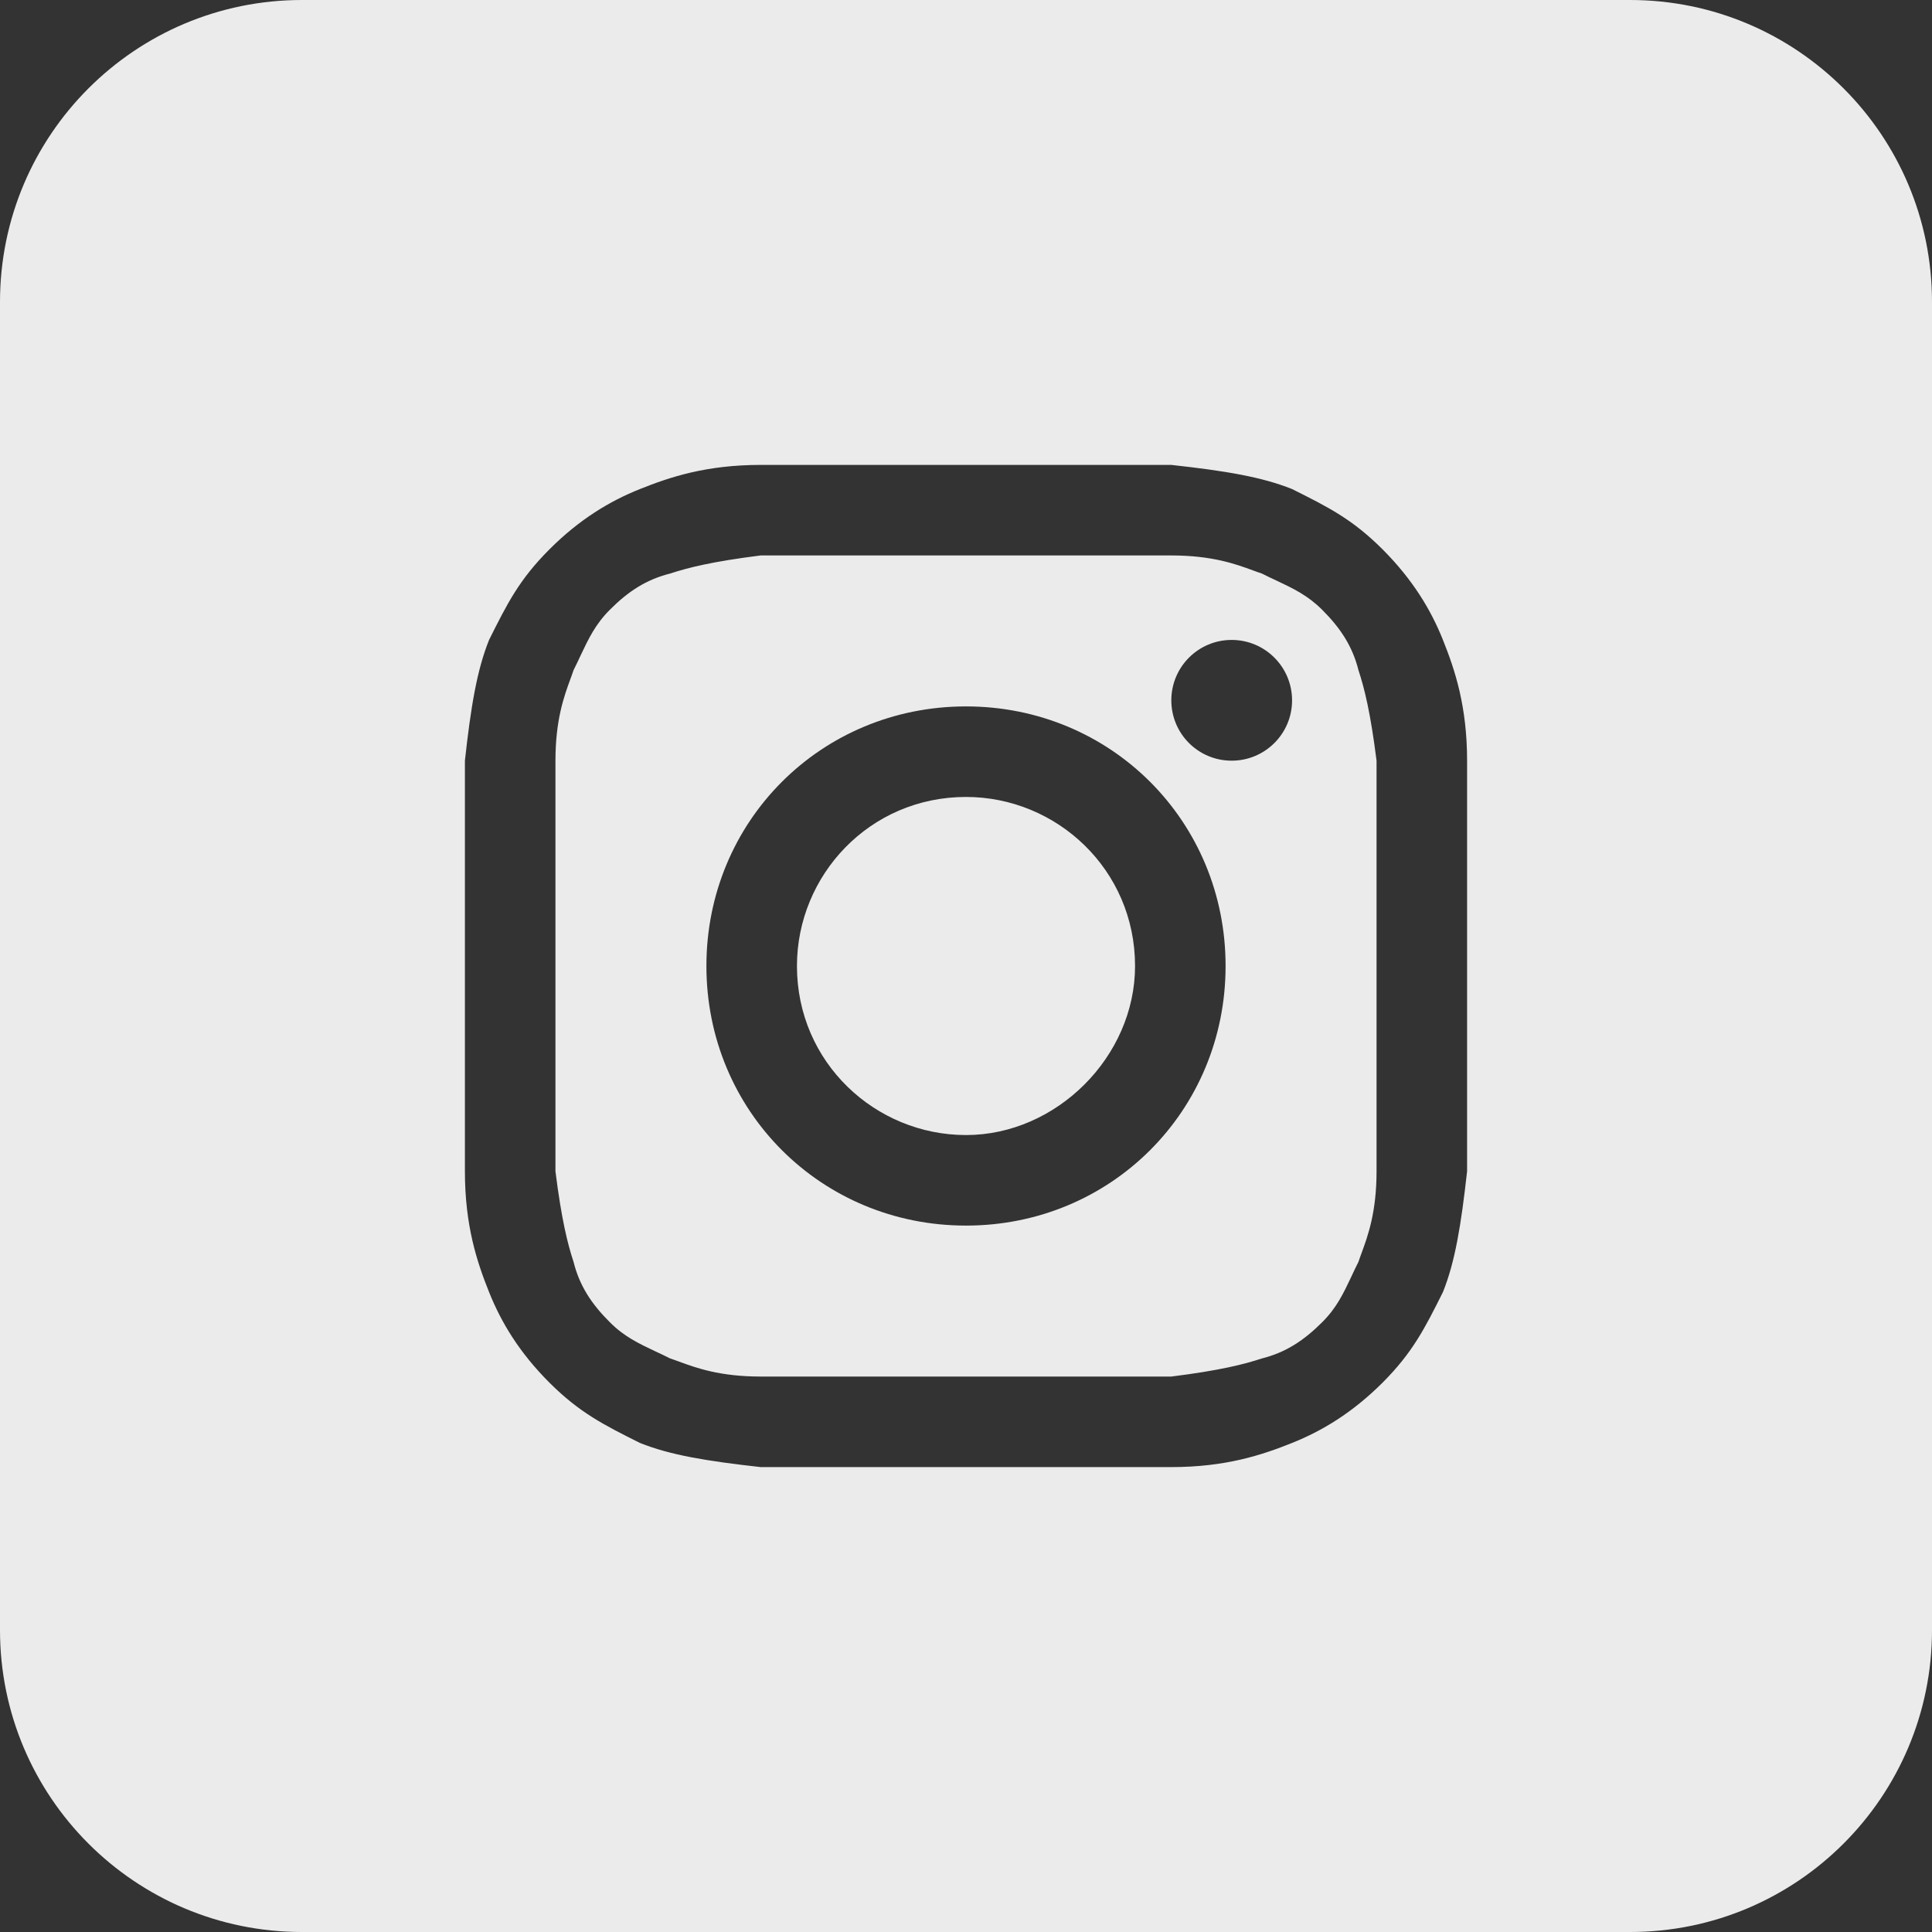<svg width="22" height="22" viewBox="0 0 22 22" fill="none" xmlns="http://www.w3.org/2000/svg">
<rect x="0" y="0" width="22" height="22" fill="#333333" stroke="none"/>
<path d="M11 12.925C9.969 12.925 9.075 12.1 9.075 11C9.075 9.969 9.9 9.075 11 9.075C12.031 9.075 12.925 9.9 12.925 11C12.925 12.031 12.031 12.925 11 12.925Z" fill="white" fill-opacity="0.9"/>
<path fill-rule="evenodd" clip-rule="evenodd" d="M13.338 6.325H8.662C8.113 6.394 7.838 6.463 7.631 6.531C7.356 6.6 7.15 6.737 6.944 6.944C6.781 7.107 6.703 7.27 6.61 7.467C6.586 7.519 6.56 7.574 6.531 7.631C6.521 7.663 6.508 7.697 6.495 7.733C6.423 7.929 6.325 8.198 6.325 8.662V13.338C6.394 13.887 6.463 14.162 6.531 14.369C6.6 14.644 6.737 14.85 6.944 15.056C7.107 15.22 7.27 15.297 7.467 15.39C7.519 15.414 7.574 15.44 7.631 15.469C7.663 15.479 7.697 15.492 7.733 15.505C7.929 15.577 8.198 15.675 8.662 15.675H13.338C13.887 15.606 14.162 15.537 14.369 15.469C14.644 15.4 14.85 15.262 15.056 15.056C15.22 14.893 15.297 14.73 15.39 14.533C15.414 14.481 15.44 14.426 15.469 14.369C15.479 14.337 15.492 14.303 15.505 14.267C15.577 14.071 15.675 13.802 15.675 13.338V8.662C15.606 8.113 15.537 7.838 15.469 7.631C15.4 7.356 15.262 7.15 15.056 6.944C14.893 6.781 14.73 6.703 14.533 6.61C14.481 6.586 14.426 6.56 14.369 6.531C14.337 6.521 14.303 6.508 14.267 6.495C14.071 6.423 13.802 6.325 13.338 6.325ZM11 8.044C9.35 8.044 8.044 9.35 8.044 11C8.044 12.65 9.35 13.956 11 13.956C12.65 13.956 13.956 12.65 13.956 11C13.956 9.35 12.65 8.044 11 8.044ZM14.713 7.975C14.713 8.355 14.405 8.662 14.025 8.662C13.645 8.662 13.338 8.355 13.338 7.975C13.338 7.595 13.645 7.287 14.025 7.287C14.405 7.287 14.713 7.595 14.713 7.975Z" fill="white" fill-opacity="0.9"/>
<path fill-rule="evenodd" clip-rule="evenodd" d="M0 3.438C0 1.539 1.539 0 3.438 0H18.562C20.461 0 22 1.539 22 3.438V18.562C22 20.461 20.461 22 18.562 22H3.438C1.539 22 0 20.461 0 18.562V3.438ZM8.662 5.294H13.338C13.956 5.362 14.369 5.431 14.713 5.569C15.125 5.775 15.4 5.912 15.744 6.256C16.087 6.6 16.294 6.944 16.431 7.287C16.569 7.631 16.706 8.044 16.706 8.662V13.338C16.637 13.956 16.569 14.369 16.431 14.713C16.225 15.125 16.087 15.4 15.744 15.744C15.4 16.087 15.056 16.294 14.713 16.431C14.369 16.569 13.956 16.706 13.338 16.706H8.662C8.044 16.637 7.631 16.569 7.287 16.431C6.875 16.225 6.6 16.087 6.256 15.744C5.912 15.4 5.706 15.056 5.569 14.713C5.431 14.369 5.294 13.956 5.294 13.338V8.662C5.362 8.044 5.431 7.631 5.569 7.287C5.775 6.875 5.912 6.6 6.256 6.256C6.6 5.912 6.944 5.706 7.287 5.569C7.631 5.431 8.044 5.294 8.662 5.294Z" fill="white" fill-opacity="0.9"/>
</svg>
